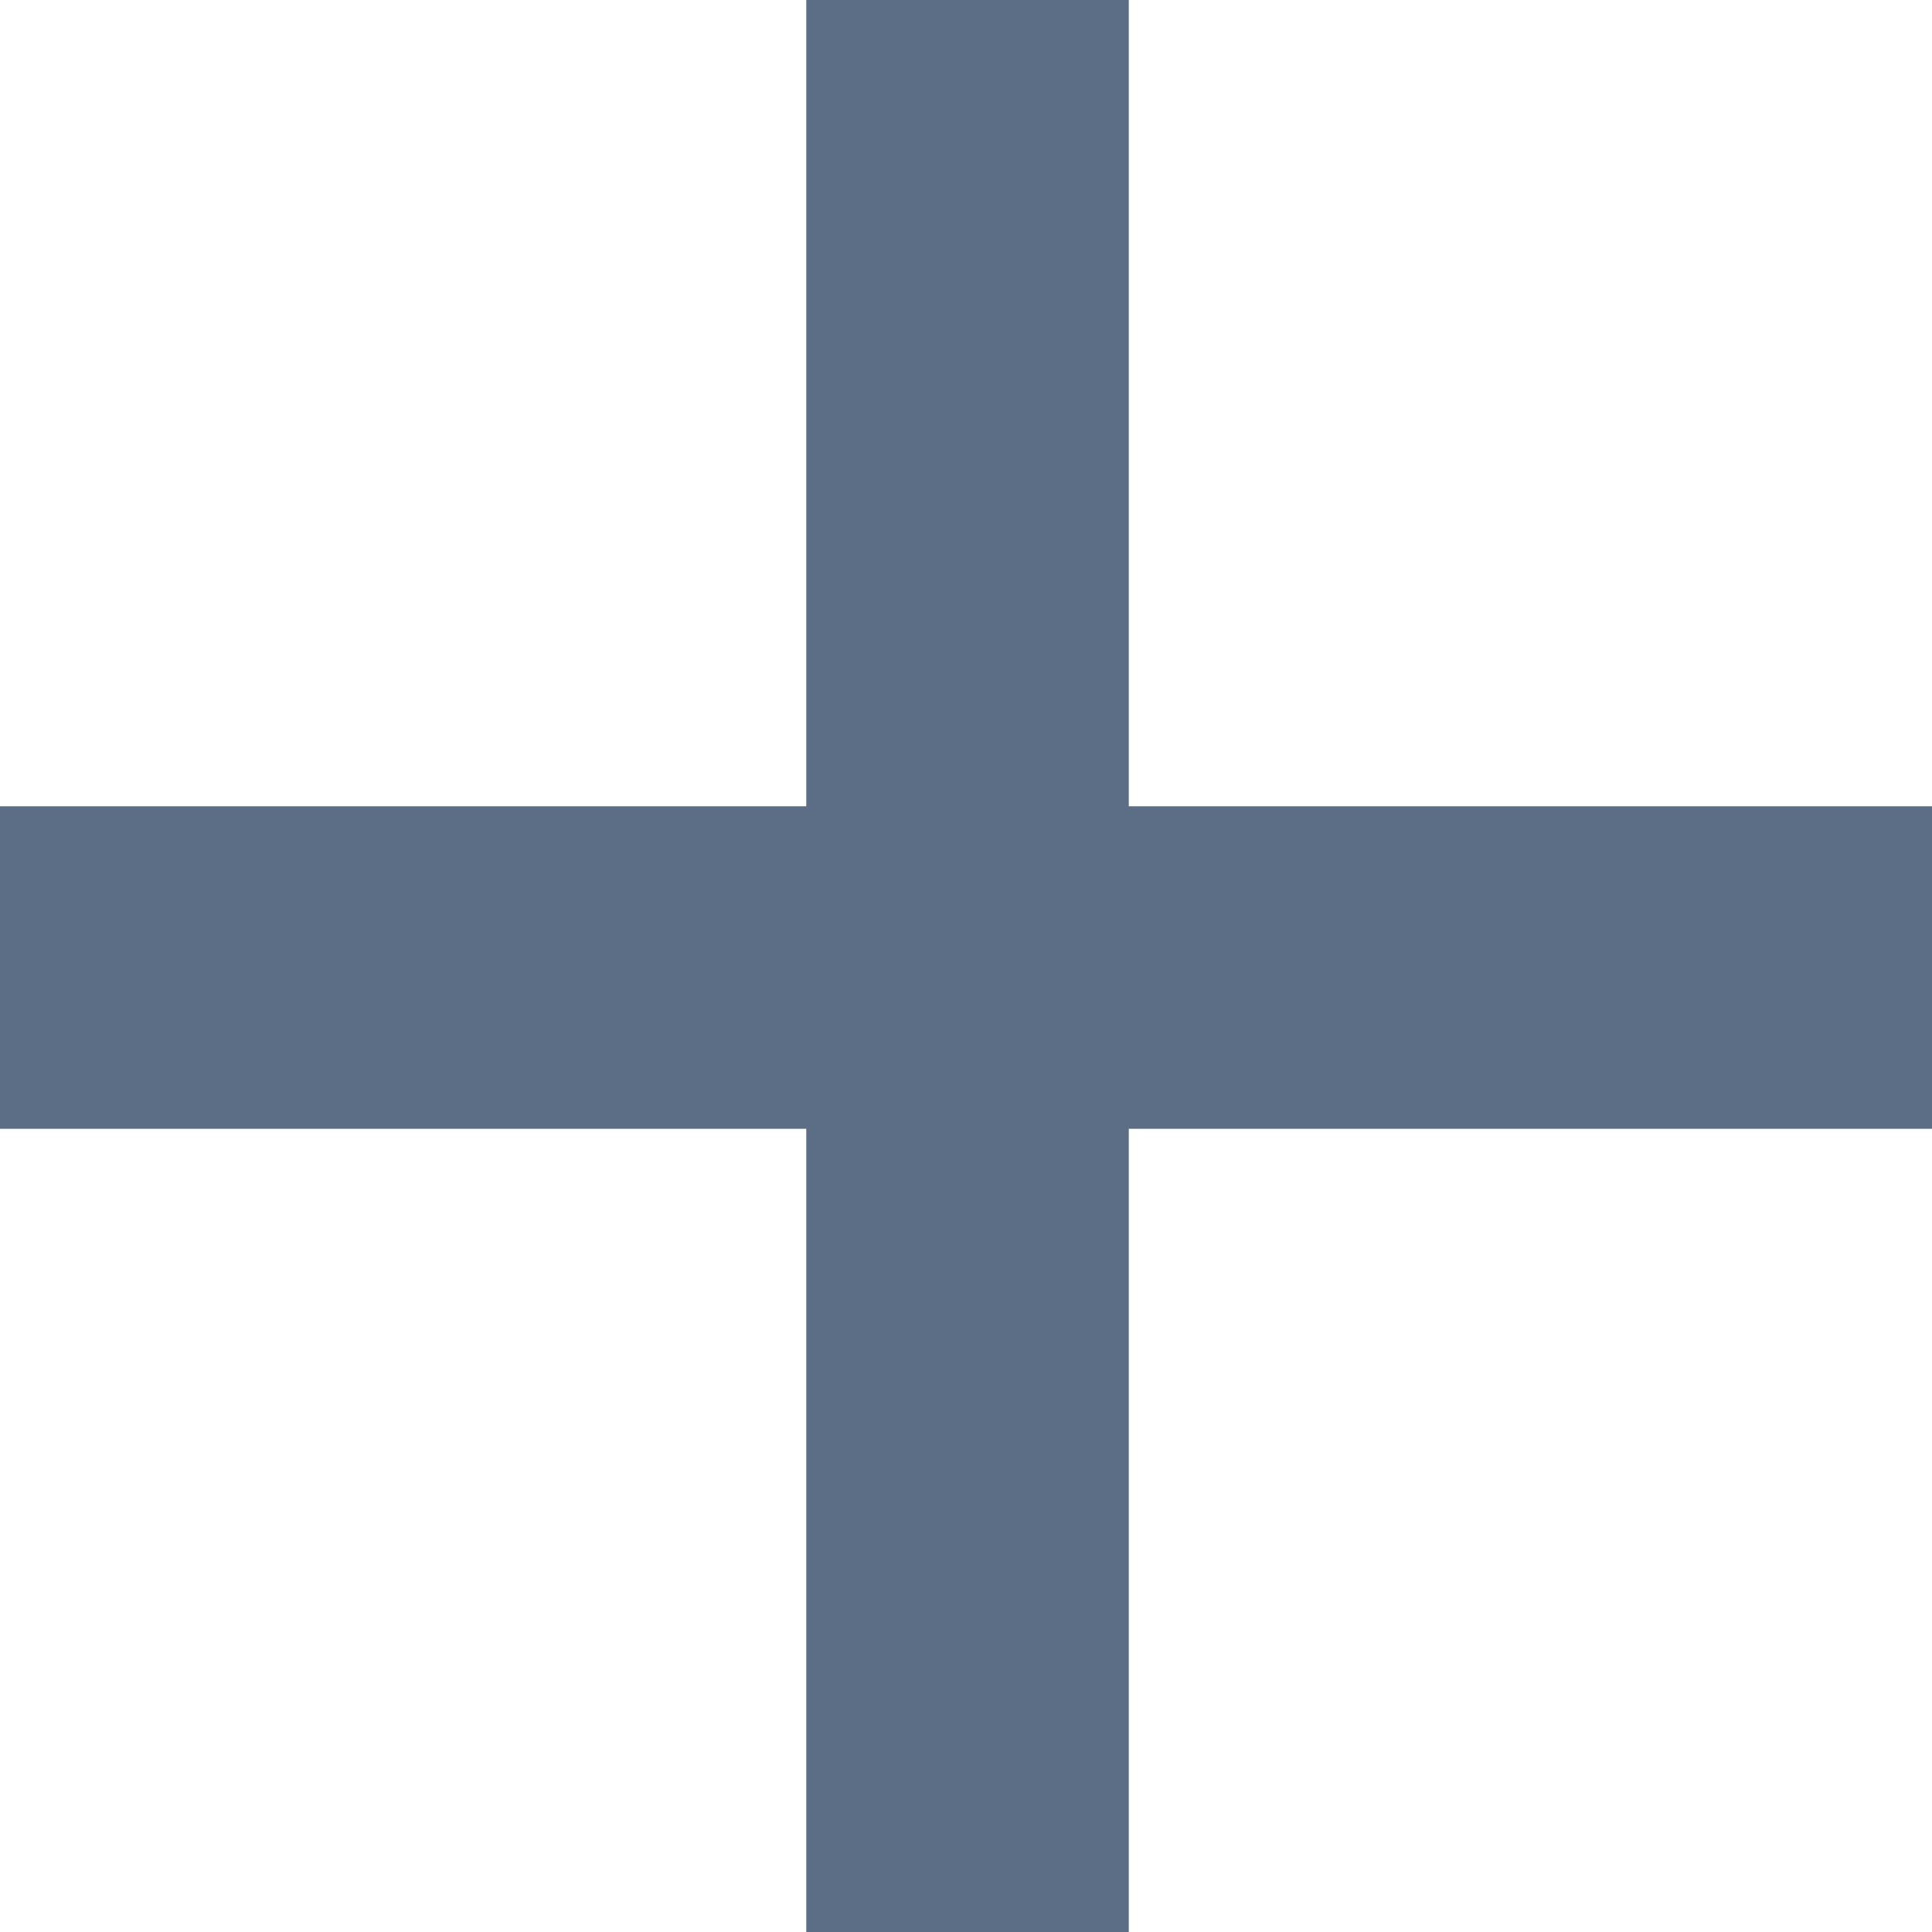 <svg width="72" height="72" version="1.1" viewBox="0 0 19.05 19.05" xmlns="http://www.w3.org/2000/svg">
 <path transform="scale(.265)" d="m30 0v30h-30v12h30v30h12v-30h30v-12h-30v-30h-12z" style="fill:#5b6e85;paint-order:markers fill stroke"/>
</svg>

